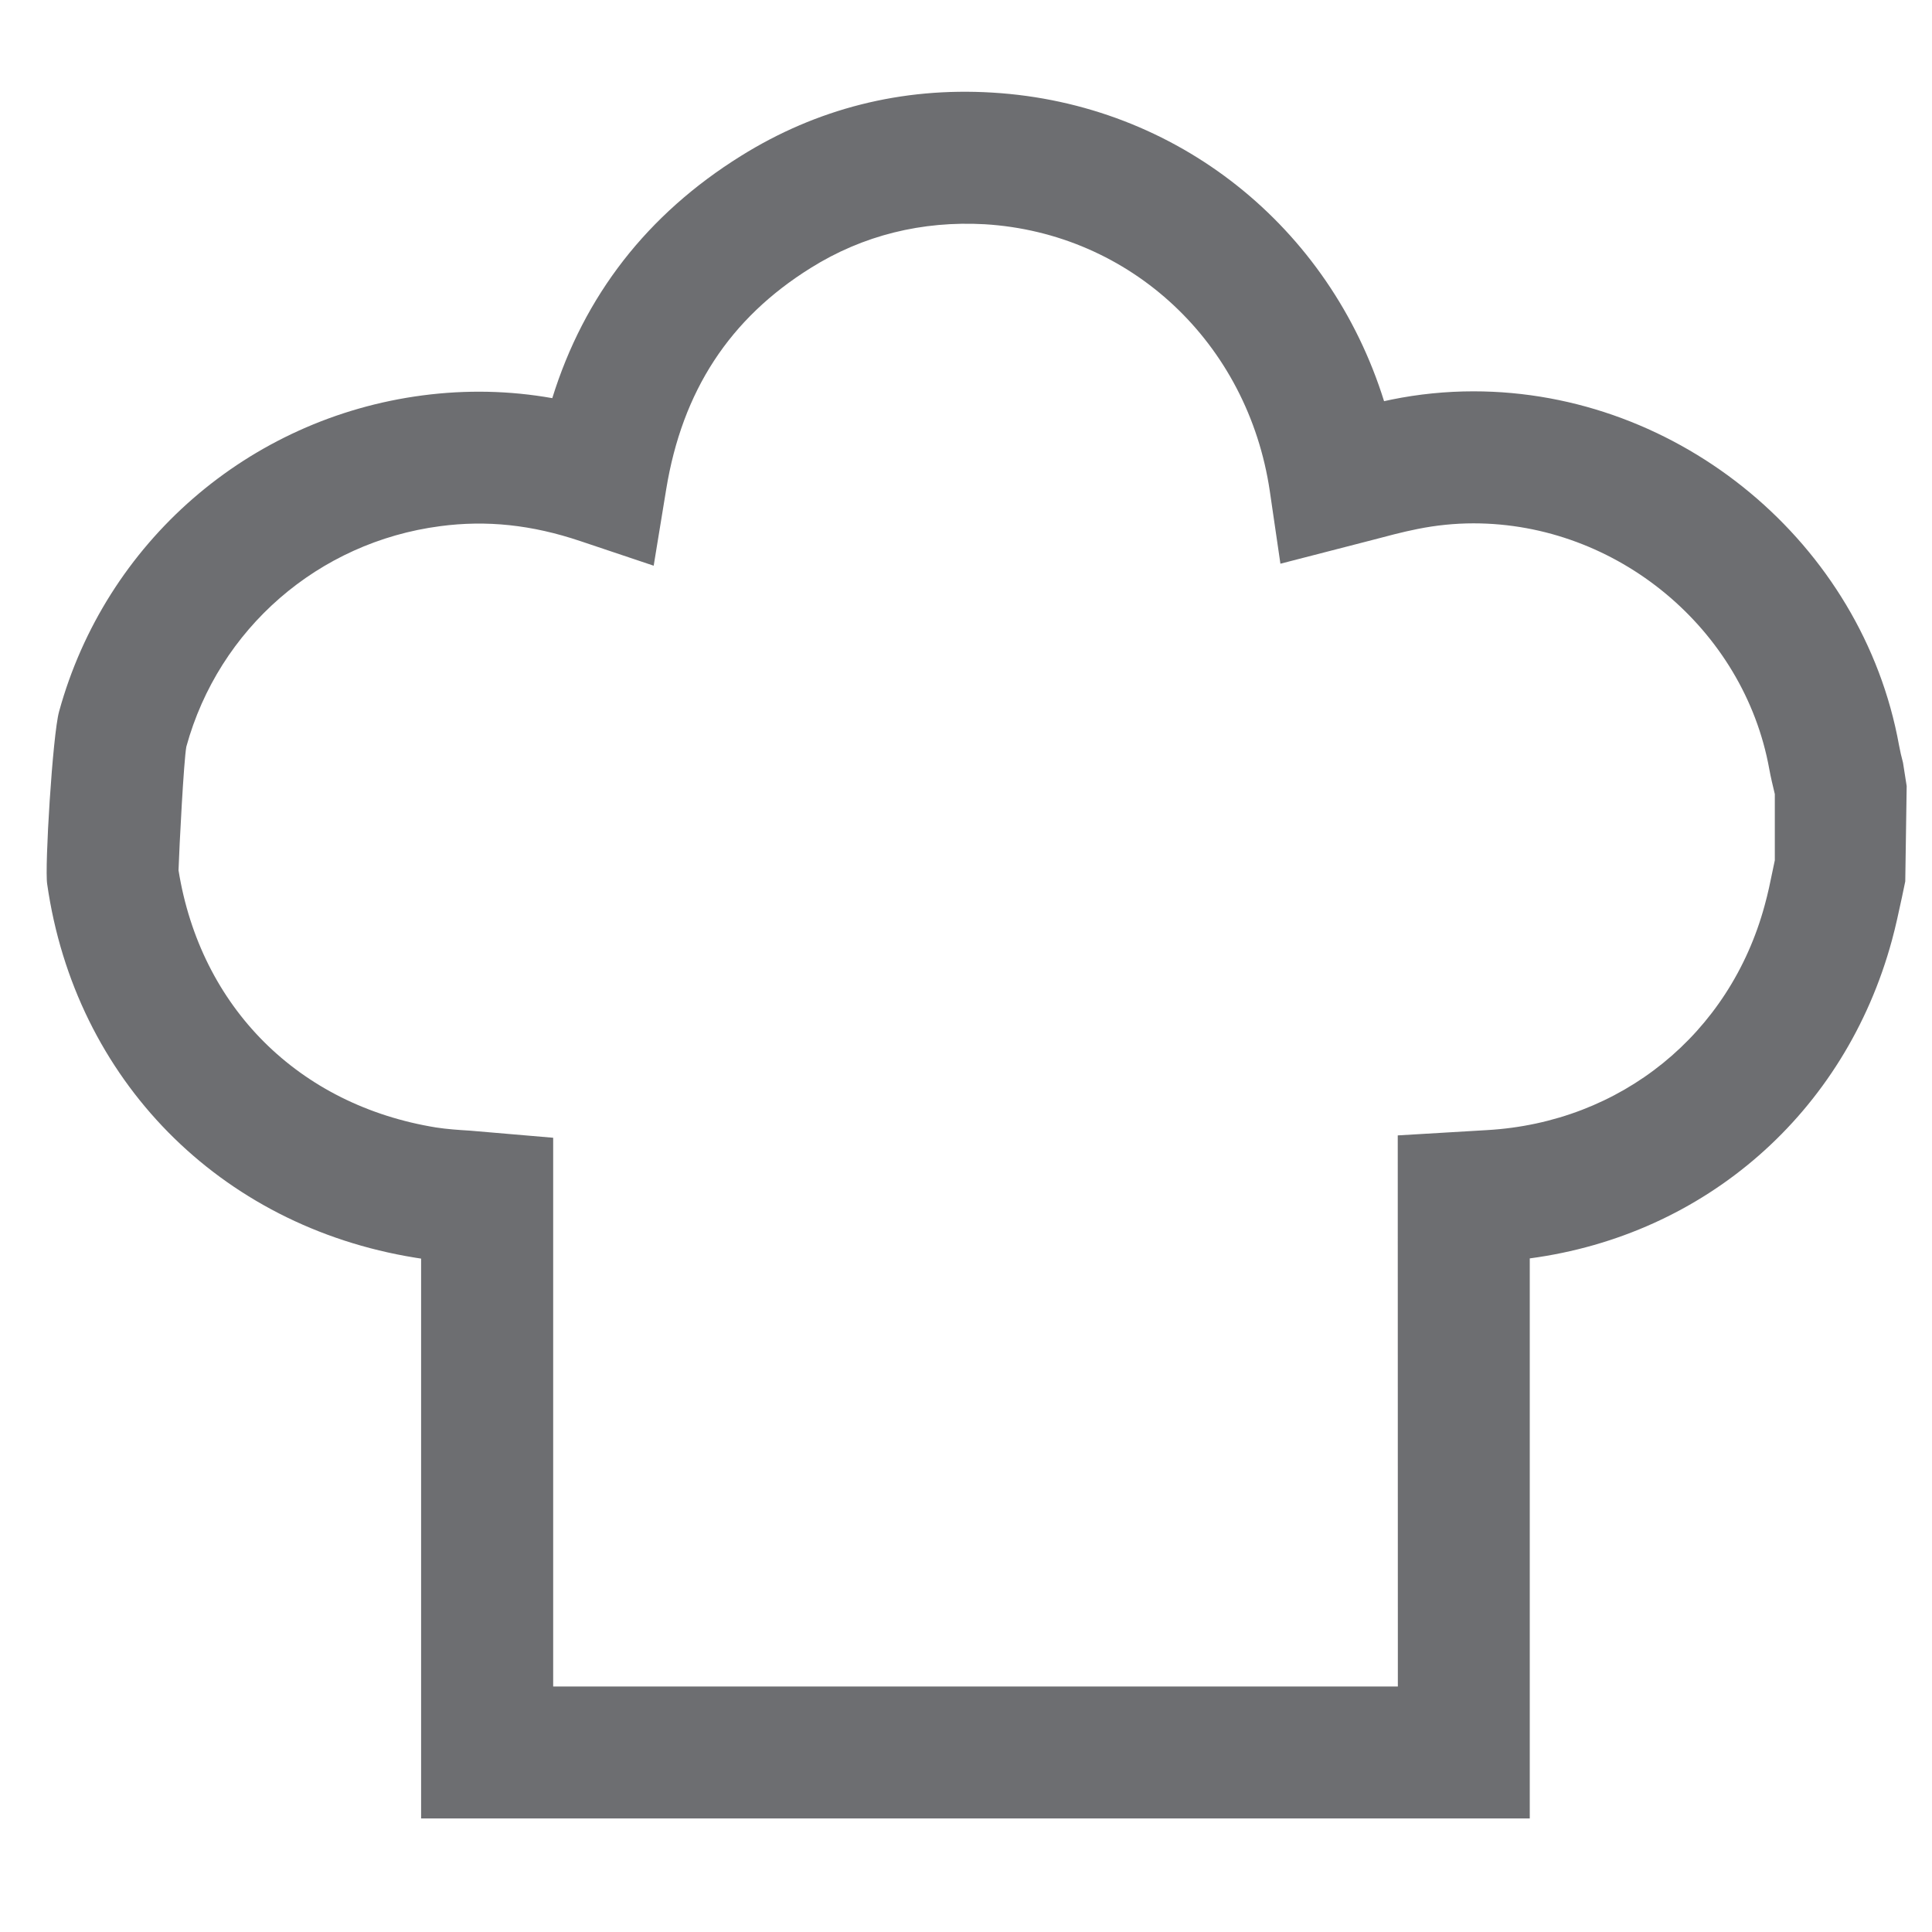 <?xml version="1.0" encoding="utf-8"?>
<!-- Generator: Adobe Illustrator 16.0.0, SVG Export Plug-In . SVG Version: 6.00 Build 0)  -->
<!DOCTYPE svg PUBLIC "-//W3C//DTD SVG 1.1//EN" "http://www.w3.org/Graphics/SVG/1.1/DTD/svg11.dtd">
<svg version="1.1" id="Layer_1" xmlns="http://www.w3.org/2000/svg" xmlns:xlink="http://www.w3.org/1999/xlink" x="0px" y="0px"
	 width="36.85px" height="36.85px" viewBox="0 0 36.85 36.85" enable-background="new 0 0 36.85 36.85" xml:space="preserve">
<g>
	<g>
		<path fill="#6d6e71" d="M29.178,34.684H8.032V24.006C7.995,24,7.955,23.994,7.917,23.988c-3.733-0.604-6.485-3.401-7.017-7.125
			c-0.051-0.307,0.103-2.846,0.227-3.292c0.888-3.227,3.611-5.595,6.936-6.03c0.83-0.108,1.651-0.092,2.471,0.053
			c0.608-1.958,1.815-3.509,3.597-4.619c1.446-0.903,3.066-1.314,4.796-1.209c3.527,0.211,6.435,2.563,7.472,5.886
			c0.048-0.011,0.096-0.022,0.144-0.031c0.51-0.104,1.036-0.157,1.562-0.157c3.933,0,7.419,2.901,8.116,6.75
			c0.02,0.11,0.046,0.222,0.076,0.333l0.07,0.446l-0.027,1.818l-0.064,0.306c-0.06,0.275-0.117,0.55-0.19,0.816
			c-0.895,3.299-3.568,5.624-6.908,6.069L29.178,34.684z M10.548,32.168h16.114L26.66,21.656l1.703-0.101
			c2.552-0.146,4.63-1.829,5.296-4.289c0.062-0.223,0.107-0.441,0.152-0.662l0.041-0.195v-1.263
			c-0.038-0.16-0.077-0.318-0.106-0.479c-0.483-2.672-2.907-4.685-5.641-4.685c-0.355,0-0.716,0.037-1.064,0.107
			c-0.298,0.059-0.589,0.138-0.878,0.214l-1.741,0.449L24.22,9.37c-0.418-2.832-2.655-4.925-5.44-5.093
			c-1.191-0.066-2.317,0.208-3.317,0.834c-1.547,0.964-2.449,2.345-2.756,4.22l-0.239,1.459l-1.401-0.47
			c-0.922-0.31-1.783-0.402-2.672-0.284c-2.323,0.304-4.222,1.955-4.841,4.206c-0.049,0.269-0.134,1.905-0.149,2.357
			c0.42,2.614,2.292,4.481,4.913,4.906c0.208,0.032,0.426,0.047,0.654,0.061l1.579,0.135v10.467H10.548z"/>
	</g>
</g>
</svg>
